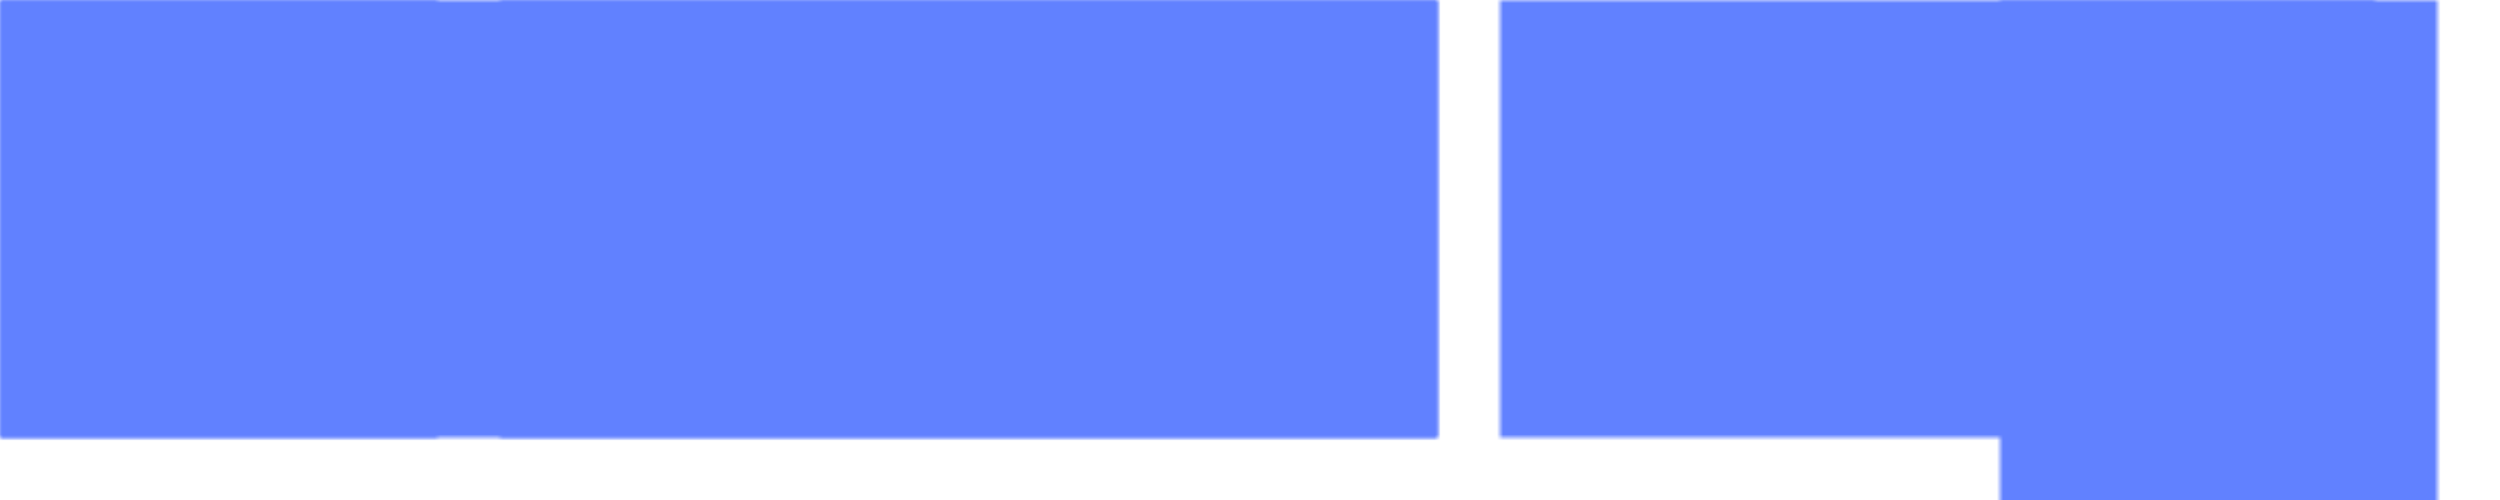 <?xml version="1.0" encoding="UTF-8"?>
<svg xmlns="http://www.w3.org/2000/svg" xmlns:xlink="http://www.w3.org/1999/xlink" width="400" height="80" viewBox="0 0 400 80">
<defs>
<filter id="filter-remove-color" x="0%" y="0%" width="100%" height="100%">
<feColorMatrix color-interpolation-filters="sRGB" values="0 0 0 0 1 0 0 0 0 1 0 0 0 0 1 0 0 0 1 0" />
</filter>
<filter id="filter-remove-color-and-invert-alpha" x="0%" y="0%" width="100%" height="100%">
<feColorMatrix color-interpolation-filters="sRGB" values="0 0 0 0 1 0 0 0 0 1 0 0 0 0 1 0 0 0 -1 1"/>
</filter>
<filter id="filter-0" x="0%" y="0%" width="100%" height="100%">
<feImage xlink:href="#compositing-group-1" result="source" x="0" y="0" width="576" height="115.2"/>
<feImage xlink:href="#compositing-group-2" result="destination" x="0" y="0" width="576" height="115.2"/>
<feComposite in="source" in2="destination" operator="arithmetic" k1="0" k2="1" k3="1" k4="0" color-interpolation-filters="sRGB"/>
</filter>
<filter id="filter-1" x="0%" y="0%" width="100%" height="100%">
<feImage xlink:href="#compositing-group-4" result="source" x="0" y="0" width="576" height="115.2"/>
<feImage xlink:href="#compositing-group-5" result="destination" x="0" y="0" width="576" height="115.2"/>
<feComposite in="source" in2="destination" operator="arithmetic" k1="0" k2="1" k3="1" k4="0" color-interpolation-filters="sRGB"/>
</filter>
<filter id="filter-2" x="0%" y="0%" width="100%" height="100%">
<feImage xlink:href="#compositing-group-7" result="source" x="0" y="0" width="576" height="115.2"/>
<feImage xlink:href="#compositing-group-8" result="destination" x="0" y="0" width="576" height="115.2"/>
<feComposite in="source" in2="destination" operator="arithmetic" k1="0" k2="1" k3="1" k4="0" color-interpolation-filters="sRGB"/>
</filter>
<filter id="filter-3" x="0%" y="0%" width="100%" height="100%">
<feImage xlink:href="#compositing-group-10" result="source" x="0" y="0" width="576" height="115.2"/>
<feImage xlink:href="#compositing-group-11" result="destination" x="0" y="0" width="576" height="115.2"/>
<feComposite in="source" in2="destination" operator="arithmetic" k1="0" k2="1" k3="1" k4="0" color-interpolation-filters="sRGB"/>
</filter>
<filter id="filter-4" x="0%" y="0%" width="100%" height="100%">
<feImage xlink:href="#compositing-group-13" result="source" x="0" y="0" width="576" height="115.2"/>
<feImage xlink:href="#compositing-group-14" result="destination" x="0" y="0" width="576" height="115.2"/>
<feComposite in="source" in2="destination" operator="arithmetic" k1="0" k2="1" k3="1" k4="0" color-interpolation-filters="sRGB"/>
</filter>
<filter id="filter-5" x="0%" y="0%" width="100%" height="100%">
<feImage xlink:href="#compositing-group-16" result="source" x="0" y="0" width="576" height="115.2"/>
<feImage xlink:href="#compositing-group-17" result="destination" x="0" y="0" width="576" height="115.2"/>
<feComposite in="source" in2="destination" operator="arithmetic" k1="0" k2="1" k3="1" k4="0" color-interpolation-filters="sRGB"/>
</filter>
<filter id="filter-6" x="0%" y="0%" width="100%" height="100%">
<feImage xlink:href="#compositing-group-19" result="source" x="0" y="0" width="115.2" height="576"/>
<feImage xlink:href="#compositing-group-20" result="destination" x="0" y="0" width="115.2" height="576"/>
<feComposite in="source" in2="destination" operator="arithmetic" k1="0" k2="1" k3="1" k4="0" color-interpolation-filters="sRGB"/>
</filter>
<filter id="filter-7" x="0%" y="0%" width="100%" height="100%">
<feImage xlink:href="#compositing-group-22" result="source" x="0" y="0" width="115.2" height="576"/>
<feImage xlink:href="#compositing-group-23" result="destination" x="0" y="0" width="115.2" height="576"/>
<feComposite in="source" in2="destination" operator="arithmetic" k1="0" k2="1" k3="1" k4="0" color-interpolation-filters="sRGB"/>
</filter>
<filter id="filter-8" x="0%" y="0%" width="100%" height="100%">
<feImage xlink:href="#compositing-group-25" result="source" x="0" y="0" width="115.2" height="576"/>
<feImage xlink:href="#compositing-group-26" result="destination" x="0" y="0" width="115.2" height="576"/>
<feComposite in="source" in2="destination" operator="arithmetic" k1="0" k2="1" k3="1" k4="0" color-interpolation-filters="sRGB"/>
</filter>
<filter id="filter-9" x="0%" y="0%" width="100%" height="100%">
<feImage xlink:href="#compositing-group-28" result="source" x="0" y="0" width="115.2" height="576"/>
<feImage xlink:href="#compositing-group-29" result="destination" x="0" y="0" width="115.2" height="576"/>
<feComposite in="source" in2="destination" operator="arithmetic" k1="0" k2="1" k3="1" k4="0" color-interpolation-filters="sRGB"/>
</filter>
<g>
<g id="glyph-0-0">
<path d="M 1 0 L 1 -7.625 L 5.391 -7.625 L 5.391 0 Z M 1.547 -0.547 L 4.844 -0.547 L 4.844 -7.078 L 1.547 -7.078 Z M 1.547 -0.547 "/>
</g>
<g id="glyph-0-1">
<path d="M 7.078 0 L 5.953 0 L 1.875 -6.328 L 1.828 -6.328 C 1.848 -6.078 1.867 -5.766 1.891 -5.391 C 1.91 -5.023 1.922 -4.648 1.922 -4.266 L 1.922 0 L 1.031 0 L 1.031 -7.625 L 2.141 -7.625 L 6.219 -1.312 L 6.25 -1.312 C 6.25 -1.426 6.242 -1.598 6.234 -1.828 C 6.223 -2.055 6.207 -2.305 6.188 -2.578 C 6.176 -2.848 6.172 -3.094 6.172 -3.312 L 6.172 -7.625 L 7.078 -7.625 Z M 7.078 0 "/>
</g>
<g id="glyph-0-2">
<path d="M 5.875 -2.875 C 5.875 -1.926 5.633 -1.191 5.156 -0.672 C 4.676 -0.148 4.031 0.109 3.219 0.109 C 2.707 0.109 2.254 -0.004 1.859 -0.234 C 1.461 -0.473 1.148 -0.812 0.922 -1.25 C 0.703 -1.695 0.594 -2.238 0.594 -2.875 C 0.594 -3.82 0.828 -4.551 1.297 -5.062 C 1.773 -5.57 2.426 -5.828 3.25 -5.828 C 3.758 -5.828 4.211 -5.711 4.609 -5.484 C 5.004 -5.254 5.312 -4.922 5.531 -4.484 C 5.758 -4.047 5.875 -3.508 5.875 -2.875 Z M 1.562 -2.875 C 1.562 -2.195 1.691 -1.66 1.953 -1.266 C 2.223 -0.867 2.648 -0.672 3.234 -0.672 C 3.805 -0.672 4.227 -0.867 4.5 -1.266 C 4.77 -1.66 4.906 -2.195 4.906 -2.875 C 4.906 -3.551 4.77 -4.078 4.5 -4.453 C 4.227 -4.836 3.801 -5.031 3.219 -5.031 C 2.633 -5.031 2.211 -4.836 1.953 -4.453 C 1.691 -4.078 1.562 -3.551 1.562 -2.875 Z M 1.562 -2.875 "/>
</g>
<g id="glyph-0-3">
<path d="M 3.578 -5.828 C 3.68 -5.828 3.797 -5.82 3.922 -5.812 C 4.047 -5.801 4.156 -5.785 4.25 -5.766 L 4.125 -4.891 C 4.031 -4.922 3.926 -4.941 3.812 -4.953 C 3.707 -4.961 3.609 -4.969 3.516 -4.969 C 3.223 -4.969 2.945 -4.891 2.688 -4.734 C 2.438 -4.578 2.234 -4.352 2.078 -4.062 C 1.922 -3.77 1.844 -3.43 1.844 -3.047 L 1.844 0 L 0.906 0 L 0.906 -5.719 L 1.672 -5.719 L 1.781 -4.672 L 1.828 -4.672 C 2.016 -4.984 2.254 -5.254 2.547 -5.484 C 2.836 -5.711 3.18 -5.828 3.578 -5.828 Z M 3.578 -5.828 "/>
</g>
<g id="glyph-0-4">
<path d="M 7.188 -5.828 C 7.832 -5.828 8.312 -5.66 8.625 -5.328 C 8.945 -4.992 9.109 -4.457 9.109 -3.719 L 9.109 0 L 8.188 0 L 8.188 -3.688 C 8.188 -4.582 7.797 -5.031 7.016 -5.031 C 6.461 -5.031 6.066 -4.867 5.828 -4.547 C 5.586 -4.234 5.469 -3.77 5.469 -3.156 L 5.469 0 L 4.547 0 L 4.547 -3.688 C 4.547 -4.582 4.156 -5.031 3.375 -5.031 C 2.801 -5.031 2.398 -4.852 2.172 -4.5 C 1.953 -4.145 1.844 -3.633 1.844 -2.969 L 1.844 0 L 0.906 0 L 0.906 -5.719 L 1.672 -5.719 L 1.797 -4.938 L 1.859 -4.938 C 2.035 -5.238 2.273 -5.461 2.578 -5.609 C 2.879 -5.754 3.203 -5.828 3.547 -5.828 C 4.441 -5.828 5.023 -5.504 5.297 -4.859 L 5.344 -4.859 C 5.539 -5.191 5.801 -5.438 6.125 -5.594 C 6.457 -5.75 6.812 -5.828 7.188 -5.828 Z M 7.188 -5.828 "/>
</g>
<g id="glyph-0-5">
<path d="M 3.078 -5.812 C 3.773 -5.812 4.289 -5.656 4.625 -5.344 C 4.957 -5.039 5.125 -4.555 5.125 -3.891 L 5.125 0 L 4.438 0 L 4.266 -0.812 L 4.219 -0.812 C 3.969 -0.5 3.703 -0.266 3.422 -0.109 C 3.148 0.035 2.773 0.109 2.297 0.109 C 1.773 0.109 1.344 -0.023 1 -0.297 C 0.656 -0.578 0.484 -1.008 0.484 -1.594 C 0.484 -2.156 0.707 -2.594 1.156 -2.906 C 1.602 -3.219 2.297 -3.391 3.234 -3.422 L 4.203 -3.453 L 4.203 -3.781 C 4.203 -4.258 4.098 -4.594 3.891 -4.781 C 3.68 -4.969 3.391 -5.062 3.016 -5.062 C 2.723 -5.062 2.441 -5.016 2.172 -4.922 C 1.898 -4.836 1.645 -4.738 1.406 -4.625 L 1.125 -5.328 C 1.375 -5.461 1.664 -5.578 2 -5.672 C 2.344 -5.766 2.703 -5.812 3.078 -5.812 Z M 3.344 -2.766 C 2.633 -2.734 2.145 -2.617 1.875 -2.422 C 1.602 -2.223 1.469 -1.941 1.469 -1.578 C 1.469 -1.254 1.562 -1.02 1.75 -0.875 C 1.945 -0.727 2.203 -0.656 2.516 -0.656 C 2.992 -0.656 3.391 -0.785 3.703 -1.047 C 4.023 -1.316 4.188 -1.727 4.188 -2.281 L 4.188 -2.797 Z M 3.344 -2.766 "/>
</g>
<g id="glyph-0-6">
<path d="M 1.844 0 L 0.906 0 L 0.906 -8.109 L 1.844 -8.109 Z M 1.844 0 "/>
</g>
<g id="glyph-0-7">
<path d="M 2.812 -0.656 C 2.957 -0.656 3.102 -0.664 3.25 -0.688 C 3.406 -0.719 3.531 -0.75 3.625 -0.781 L 3.625 -0.062 C 3.52 -0.008 3.375 0.031 3.188 0.062 C 3 0.094 2.82 0.109 2.656 0.109 C 2.352 0.109 2.078 0.055 1.828 -0.047 C 1.578 -0.148 1.375 -0.328 1.219 -0.578 C 1.062 -0.836 0.984 -1.203 0.984 -1.672 L 0.984 -5 L 0.172 -5 L 0.172 -5.438 L 1 -5.812 L 1.359 -7.031 L 1.922 -7.031 L 1.922 -5.719 L 3.578 -5.719 L 3.578 -5 L 1.922 -5 L 1.922 -1.688 C 1.922 -1.332 2.004 -1.07 2.172 -0.906 C 2.336 -0.738 2.551 -0.656 2.812 -0.656 Z M 2.812 -0.656 "/>
</g>
<g id="glyph-0-8">
<path d="M 1.844 -5.734 C 1.844 -5.441 1.828 -5.176 1.797 -4.938 L 1.859 -4.938 C 2.047 -5.227 2.297 -5.445 2.609 -5.594 C 2.922 -5.738 3.266 -5.812 3.641 -5.812 C 4.336 -5.812 4.859 -5.645 5.203 -5.312 C 5.555 -4.988 5.734 -4.457 5.734 -3.719 L 5.734 0 L 4.797 0 L 4.797 -3.656 C 4.797 -4.57 4.367 -5.031 3.516 -5.031 C 2.879 -5.031 2.441 -4.848 2.203 -4.484 C 1.961 -4.129 1.844 -3.617 1.844 -2.953 L 1.844 0 L 0.906 0 L 0.906 -8.109 L 1.844 -8.109 Z M 1.844 -5.734 "/>
</g>
<g id="glyph-1-0">
<path d="M -1 0 L -1 7.625 L -5.391 7.625 L -5.391 0 Z M -1.547 0.547 L -4.844 0.547 L -4.844 7.078 L -1.547 7.078 Z M -1.547 0.547 "/>
</g>
<g id="glyph-1-1">
<path d="M -5.359 2.031 C -5.359 1.363 -5.113 0.836 -4.625 0.453 C -4.133 0.078 -3.473 -0.109 -2.641 -0.109 C -2.211 -0.109 -1.816 -0.078 -1.453 -0.016 C -1.086 0.047 -0.785 0.133 -0.547 0.25 L -0.547 1.172 C -0.797 1.055 -1.113 0.953 -1.5 0.859 C -1.883 0.766 -2.273 0.719 -2.672 0.719 C -3.242 0.719 -3.672 0.828 -3.953 1.047 C -4.242 1.273 -4.391 1.578 -4.391 1.953 C -4.391 2.203 -4.336 2.41 -4.234 2.578 C -4.129 2.754 -3.945 2.914 -3.688 3.062 C -3.426 3.207 -3.066 3.359 -2.609 3.516 C -1.953 3.754 -1.457 4.039 -1.125 4.375 C -0.801 4.719 -0.641 5.188 -0.641 5.781 C -0.641 6.188 -0.742 6.531 -0.953 6.812 C -1.16 7.102 -1.445 7.328 -1.812 7.484 C -2.176 7.641 -2.598 7.719 -3.078 7.719 C -3.492 7.719 -3.875 7.676 -4.219 7.594 C -4.57 7.52 -4.891 7.422 -5.172 7.297 L -4.875 6.484 C -4.613 6.598 -4.328 6.691 -4.016 6.766 C -3.703 6.848 -3.379 6.891 -3.047 6.891 C -2.578 6.891 -2.219 6.785 -1.969 6.578 C -1.727 6.379 -1.609 6.113 -1.609 5.781 C -1.609 5.52 -1.66 5.301 -1.766 5.125 C -1.879 4.957 -2.055 4.805 -2.297 4.672 C -2.535 4.535 -2.863 4.391 -3.281 4.234 C -3.727 4.066 -4.102 3.891 -4.406 3.703 C -4.719 3.516 -4.953 3.289 -5.109 3.031 C -5.273 2.77 -5.359 2.438 -5.359 2.031 Z M -5.359 2.031 "/>
</g>
<g id="glyph-1-2">
<path d="M -5.875 2.875 C -5.875 1.926 -5.633 1.191 -5.156 0.672 C -4.676 0.148 -4.031 -0.109 -3.219 -0.109 C -2.707 -0.109 -2.254 0.004 -1.859 0.234 C -1.461 0.473 -1.148 0.812 -0.922 1.25 C -0.703 1.695 -0.594 2.238 -0.594 2.875 C -0.594 3.82 -0.828 4.551 -1.297 5.062 C -1.773 5.57 -2.426 5.828 -3.25 5.828 C -3.758 5.828 -4.211 5.711 -4.609 5.484 C -5.004 5.254 -5.312 4.922 -5.531 4.484 C -5.758 4.047 -5.875 3.508 -5.875 2.875 Z M -1.562 2.875 C -1.562 2.195 -1.691 1.66 -1.953 1.266 C -2.223 0.867 -2.648 0.672 -3.234 0.672 C -3.805 0.672 -4.227 0.867 -4.5 1.266 C -4.77 1.66 -4.906 2.195 -4.906 2.875 C -4.906 3.551 -4.77 4.078 -4.5 4.453 C -4.227 4.836 -3.801 5.031 -3.219 5.031 C -2.633 5.031 -2.211 4.836 -1.953 4.453 C -1.691 4.078 -1.562 3.551 -1.562 2.875 Z M -1.562 2.875 "/>
</g>
<g id="glyph-1-3">
<path d="M -5.688 5.719 L -5.688 0 L -4.922 0 L -4.781 0.75 L -4.734 0.75 C -4.547 0.457 -4.289 0.238 -3.969 0.094 C -3.645 -0.039 -3.297 -0.109 -2.922 -0.109 C -2.234 -0.109 -1.711 0.055 -1.359 0.391 C -1.016 0.723 -0.844 1.25 -0.844 1.969 L -0.844 5.719 L -1.797 5.719 L -1.797 2.031 C -1.797 1.125 -2.219 0.672 -3.062 0.672 C -3.695 0.672 -4.133 0.848 -4.375 1.203 C -4.625 1.555 -4.75 2.07 -4.75 2.75 L -4.75 5.719 Z M -5.688 5.719 "/>
</g>
<g id="glyph-1-4">
<path d="M -2.812 0.656 C -2.957 0.656 -3.102 0.664 -3.25 0.688 C -3.406 0.719 -3.531 0.75 -3.625 0.781 L -3.625 0.062 C -3.52 0.008 -3.375 -0.031 -3.188 -0.062 C -3 -0.094 -2.82 -0.109 -2.656 -0.109 C -2.352 -0.109 -2.078 -0.055 -1.828 0.047 C -1.578 0.148 -1.375 0.328 -1.219 0.578 C -1.062 0.836 -0.984 1.203 -0.984 1.672 L -0.984 5 L -0.172 5 L -0.172 5.438 L -1 5.812 L -1.359 7.031 L -1.922 7.031 L -1.922 5.719 L -3.578 5.719 L -3.578 5 L -1.922 5 L -1.922 1.688 C -1.922 1.332 -2.004 1.07 -2.172 0.906 C -2.336 0.738 -2.551 0.656 -2.812 0.656 Z M -2.812 0.656 "/>
</g>
<g id="glyph-1-5">
<path d="M -1.844 5.734 C -1.844 5.441 -1.828 5.176 -1.797 4.938 L -1.859 4.938 C -2.047 5.227 -2.297 5.445 -2.609 5.594 C -2.922 5.738 -3.266 5.812 -3.641 5.812 C -4.336 5.812 -4.859 5.645 -5.203 5.312 C -5.555 4.988 -5.734 4.457 -5.734 3.719 L -5.734 0 L -4.797 0 L -4.797 3.656 C -4.797 4.57 -4.367 5.031 -3.516 5.031 C -2.879 5.031 -2.441 4.848 -2.203 4.484 C -1.961 4.129 -1.844 3.617 -1.844 2.953 L -1.844 0 L -0.906 0 L -0.906 8.109 L -1.844 8.109 Z M -1.844 5.734 "/>
</g>
<g id="glyph-2-0">
<path d="M 0 -1 L -7.625 -1 L -7.625 -5.391 L 0 -5.391 Z M -0.547 -1.547 L -0.547 -4.844 L -7.078 -4.844 L -7.078 -1.547 Z M -0.547 -1.547 "/>
</g>
<g id="glyph-2-1">
<path d="M 0 -5.297 L 0 -1.031 L -7.625 -1.031 L -7.625 -5.297 L -6.781 -5.297 L -6.781 -2 L -4.391 -2 L -4.391 -5.094 L -3.562 -5.094 L -3.562 -2 L -0.844 -2 L -0.844 -5.297 Z M 0 -5.297 "/>
</g>
<g id="glyph-2-2">
<path d="M -5.812 -3.078 C -5.812 -3.773 -5.656 -4.289 -5.344 -4.625 C -5.039 -4.957 -4.555 -5.125 -3.891 -5.125 L 0 -5.125 L 0 -4.438 L -0.812 -4.266 L -0.812 -4.219 C -0.5 -3.969 -0.266 -3.703 -0.109 -3.422 C 0.035 -3.148 0.109 -2.773 0.109 -2.297 C 0.109 -1.773 -0.023 -1.344 -0.297 -1 C -0.578 -0.656 -1.008 -0.484 -1.594 -0.484 C -2.156 -0.484 -2.594 -0.707 -2.906 -1.156 C -3.219 -1.602 -3.391 -2.297 -3.422 -3.234 L -3.453 -4.203 L -3.781 -4.203 C -4.258 -4.203 -4.594 -4.098 -4.781 -3.891 C -4.969 -3.68 -5.062 -3.391 -5.062 -3.016 C -5.062 -2.723 -5.016 -2.441 -4.922 -2.172 C -4.836 -1.898 -4.738 -1.645 -4.625 -1.406 L -5.328 -1.125 C -5.461 -1.375 -5.578 -1.664 -5.672 -2 C -5.766 -2.344 -5.812 -2.703 -5.812 -3.078 Z M -2.766 -3.344 C -2.734 -2.633 -2.617 -2.145 -2.422 -1.875 C -2.223 -1.602 -1.941 -1.469 -1.578 -1.469 C -1.254 -1.469 -1.02 -1.562 -0.875 -1.75 C -0.727 -1.945 -0.656 -2.203 -0.656 -2.516 C -0.656 -2.992 -0.785 -3.391 -1.047 -3.703 C -1.316 -4.023 -1.727 -4.188 -2.281 -4.188 L -2.797 -4.188 Z M -2.766 -3.344 "/>
</g>
<g id="glyph-2-3">
<path d="M -1.578 -4.625 C -1.023 -4.625 -0.602 -4.414 -0.312 -4 C -0.031 -3.594 0.109 -3.039 0.109 -2.344 C 0.109 -1.945 0.078 -1.602 0.016 -1.312 C -0.047 -1.031 -0.133 -0.781 -0.25 -0.562 L -1.109 -0.562 C -0.992 -0.781 -0.891 -1.051 -0.797 -1.375 C -0.703 -1.707 -0.656 -2.039 -0.656 -2.375 C -0.656 -2.844 -0.727 -3.18 -0.875 -3.391 C -1.031 -3.609 -1.238 -3.719 -1.5 -3.719 C -1.633 -3.719 -1.758 -3.676 -1.875 -3.594 C -1.988 -3.52 -2.102 -3.379 -2.219 -3.172 C -2.332 -2.973 -2.461 -2.688 -2.609 -2.312 C -2.742 -1.945 -2.883 -1.629 -3.031 -1.359 C -3.176 -1.098 -3.348 -0.895 -3.547 -0.75 C -3.742 -0.613 -4 -0.547 -4.312 -0.547 C -4.789 -0.547 -5.16 -0.742 -5.422 -1.141 C -5.691 -1.535 -5.828 -2.051 -5.828 -2.688 C -5.828 -3.039 -5.789 -3.367 -5.719 -3.672 C -5.656 -3.973 -5.562 -4.254 -5.438 -4.516 L -4.703 -4.188 C -4.797 -3.945 -4.879 -3.695 -4.953 -3.438 C -5.023 -3.176 -5.062 -2.906 -5.062 -2.625 C -5.062 -2.238 -5 -1.941 -4.875 -1.734 C -4.75 -1.535 -4.578 -1.438 -4.359 -1.438 C -4.203 -1.438 -4.066 -1.484 -3.953 -1.578 C -3.848 -1.672 -3.742 -1.828 -3.641 -2.047 C -3.535 -2.266 -3.414 -2.551 -3.281 -2.906 C -3.145 -3.27 -3.004 -3.578 -2.859 -3.828 C -2.711 -4.086 -2.535 -4.285 -2.328 -4.422 C -2.129 -4.555 -1.879 -4.625 -1.578 -4.625 Z M -1.578 -4.625 "/>
</g>
<g id="glyph-2-4">
<path d="M -0.656 -2.812 C -0.656 -2.957 -0.664 -3.102 -0.688 -3.25 C -0.719 -3.406 -0.75 -3.531 -0.781 -3.625 L -0.062 -3.625 C -0.008 -3.52 0.031 -3.375 0.062 -3.188 C 0.094 -3 0.109 -2.82 0.109 -2.656 C 0.109 -2.352 0.055 -2.078 -0.047 -1.828 C -0.148 -1.578 -0.328 -1.375 -0.578 -1.219 C -0.836 -1.062 -1.203 -0.984 -1.672 -0.984 L -5 -0.984 L -5 -0.172 L -5.438 -0.172 L -5.812 -1 L -7.031 -1.359 L -7.031 -1.922 L -5.719 -1.922 L -5.719 -3.578 L -5 -3.578 L -5 -1.922 L -1.688 -1.922 C -1.332 -1.922 -1.07 -2.004 -0.906 -2.172 C -0.738 -2.336 -0.656 -2.551 -0.656 -2.812 Z M -0.656 -2.812 "/>
</g>
<g id="glyph-3-0">
<path d="M 0 1 L 7.625 1 L 7.625 5.391 L 0 5.391 Z M 0.547 1.547 L 0.547 4.844 L 7.078 4.844 L 7.078 1.547 Z M 0.547 1.547 "/>
</g>
<g id="glyph-3-1">
<path d="M 7.625 9.781 L 0 7.766 L 0 6.781 L 5 5.297 C 5.195 5.242 5.398 5.188 5.609 5.125 C 5.816 5.07 6 5.023 6.156 4.984 C 6.32 4.953 6.438 4.93 6.5 4.922 C 6.406 4.91 6.207 4.867 5.906 4.797 C 5.602 4.734 5.289 4.656 4.969 4.562 L 0 3.109 L 0 2.141 L 7.625 0.125 L 7.625 1.125 L 2.969 2.312 C 2.633 2.395 2.316 2.469 2.016 2.531 C 1.711 2.594 1.426 2.641 1.156 2.672 C 1.426 2.711 1.723 2.77 2.047 2.844 C 2.379 2.914 2.703 2.992 3.016 3.078 L 7.625 4.422 L 7.625 5.422 L 2.984 6.812 C 2.66 6.914 2.336 7.004 2.016 7.078 C 1.691 7.148 1.406 7.203 1.156 7.234 C 1.414 7.266 1.695 7.312 2 7.375 C 2.312 7.445 2.641 7.523 2.984 7.609 L 7.625 8.781 Z M 7.625 9.781 "/>
</g>
<g id="glyph-3-2">
<path d="M 5.828 3.109 C 5.828 3.609 5.719 4.031 5.5 4.375 C 5.289 4.727 4.988 5 4.594 5.188 C 4.207 5.375 3.758 5.469 3.25 5.469 L 2.672 5.469 L 2.672 1.562 C 2.023 1.57 1.531 1.734 1.188 2.047 C 0.852 2.367 0.688 2.816 0.688 3.391 C 0.688 3.742 0.719 4.062 0.781 4.344 C 0.852 4.625 0.957 4.914 1.094 5.219 L 0.266 5.219 C 0.141 4.926 0.047 4.633 -0.016 4.344 C -0.078 4.062 -0.109 3.727 -0.109 3.344 C -0.109 2.801 0 2.32 0.219 1.906 C 0.445 1.488 0.781 1.164 1.219 0.938 C 1.656 0.707 2.188 0.594 2.812 0.594 C 3.438 0.594 3.973 0.695 4.422 0.906 C 4.867 1.113 5.211 1.406 5.453 1.781 C 5.703 2.164 5.828 2.609 5.828 3.109 Z M 5.062 3.109 C 5.062 2.66 4.914 2.305 4.625 2.047 C 4.332 1.785 3.93 1.629 3.422 1.578 L 3.422 4.5 C 3.91 4.488 4.305 4.375 4.609 4.156 C 4.91 3.938 5.062 3.586 5.062 3.109 Z M 5.062 3.109 "/>
</g>
<g id="glyph-3-3">
<path d="M 1.578 4.625 C 1.023 4.625 0.602 4.414 0.312 4 C 0.031 3.594 -0.109 3.039 -0.109 2.344 C -0.109 1.945 -0.078 1.602 -0.016 1.312 C 0.047 1.031 0.133 0.781 0.25 0.562 L 1.109 0.562 C 0.992 0.781 0.891 1.051 0.797 1.375 C 0.703 1.707 0.656 2.039 0.656 2.375 C 0.656 2.844 0.727 3.18 0.875 3.391 C 1.031 3.609 1.238 3.719 1.5 3.719 C 1.633 3.719 1.758 3.676 1.875 3.594 C 1.988 3.52 2.102 3.379 2.219 3.172 C 2.332 2.973 2.461 2.688 2.609 2.312 C 2.742 1.945 2.883 1.629 3.031 1.359 C 3.176 1.098 3.348 0.895 3.547 0.75 C 3.742 0.613 4 0.547 4.312 0.547 C 4.789 0.547 5.16 0.742 5.422 1.141 C 5.691 1.535 5.828 2.051 5.828 2.688 C 5.828 3.039 5.789 3.367 5.719 3.672 C 5.656 3.973 5.562 4.254 5.438 4.516 L 4.703 4.188 C 4.797 3.945 4.879 3.695 4.953 3.438 C 5.023 3.176 5.062 2.906 5.062 2.625 C 5.062 2.238 5 1.941 4.875 1.734 C 4.75 1.535 4.578 1.438 4.359 1.438 C 4.203 1.438 4.066 1.484 3.953 1.578 C 3.848 1.672 3.742 1.828 3.641 2.047 C 3.535 2.266 3.414 2.551 3.281 2.906 C 3.145 3.27 3.004 3.578 2.859 3.828 C 2.711 4.086 2.535 4.285 2.328 4.422 C 2.129 4.555 1.879 4.625 1.578 4.625 Z M 1.578 4.625 "/>
</g>
<g id="glyph-3-4">
<path d="M 0.656 2.812 C 0.656 2.957 0.664 3.102 0.688 3.25 C 0.719 3.406 0.75 3.531 0.781 3.625 L 0.062 3.625 C 0.008 3.52 -0.031 3.375 -0.062 3.188 C -0.094 3 -0.109 2.82 -0.109 2.656 C -0.109 2.352 -0.055 2.078 0.047 1.828 C 0.148 1.578 0.328 1.375 0.578 1.219 C 0.836 1.062 1.203 0.984 1.672 0.984 L 5 0.984 L 5 0.172 L 5.438 0.172 L 5.812 1 L 7.031 1.359 L 7.031 1.922 L 5.719 1.922 L 5.719 3.578 L 5 3.578 L 5 1.922 L 1.688 1.922 C 1.332 1.922 1.07 2.004 0.906 2.172 C 0.738 2.336 0.656 2.551 0.656 2.812 Z M 0.656 2.812 "/>
</g>
</g>
<clipPath id="clip-0">
<path clip-rule="nonzero" d="M 18 30 L 53 30 L 53 40 L 18 40 Z M 18 30 "/>
</clipPath>
<clipPath id="clip-1">
<path clip-rule="nonzero" d="M 35 1.5 L 68.5 35 L 51.75 35 L 51.75 68.5 L 18.25 68.5 L 18.25 35 L 1.5 35 Z M 35 1.5 "/>
</clipPath>
<g id="compositing-group-0" transform="translate(88, 17.6)">
<rect x="-88" y="-17.6" width="576" height="115.2" fill="rgb(0%, 0%, 0%)" fill-opacity="0"/>
<clipPath id="clip-2">
<path clip-rule="nonzero" d="M 0 0 L 70 0 L 70 70 L 0 70 Z M 0 0 "/>
</clipPath>
<g clip-path="url(#clip-2)">
<path fill="none" stroke-width="3" stroke-linecap="butt" stroke-linejoin="miter" stroke="rgb(100%, 100%, 100%)" stroke-opacity="1" stroke-miterlimit="10" d="M 33.5 0 L 67 33.5 L 50.25 33.5 L 50.25 67 L 16.75 67 L 16.75 33.5 L 0 33.5 Z M 33.5 0 " transform="matrix(1, 0, 0, 1, 1.5, 1.5)"/>
</g>
</g>
<mask id="mask-1">
<use xlink:href="#compositing-group-0"/>
</mask>
<mask id="mask-2">
<use xlink:href="#compositing-group-0" filter="url(#filter-remove-color-and-invert-alpha)"/>
</mask>
<g id="compositing-group-1" mask="url(#mask-1)">
<g transform="translate(88, 17.6)">
<rect x="-88" y="-17.6" width="576" height="115.2" fill="rgb(100%, 0%, 0%)" fill-opacity="1"/>
</g>
</g>
<g id="compositing-group-2" mask="url(#mask-2)">
<g transform="translate(88, 17.6)">
</g>
</g>
<g id="compositing-group-3" transform="translate(88, 17.6)">
<rect x="-88" y="-17.6" width="576" height="115.2" fill="rgb(0%, 0%, 0%)" fill-opacity="0"/>
<path fill-rule="nonzero" fill="rgb(100%, 100%, 100%)" fill-opacity="1" d="M 35 1.5 L 68.5 35 L 51.75 35 L 51.75 68.5 L 18.25 68.5 L 18.25 35 L 1.5 35 Z M 35 1.5 "/>
</g>
<mask id="mask-3">
<use xlink:href="#compositing-group-3"/>
</mask>
<mask id="mask-4">
<use xlink:href="#compositing-group-3" filter="url(#filter-remove-color-and-invert-alpha)"/>
</mask>
<g id="compositing-group-4" mask="url(#mask-3)">
<g transform="translate(88, 17.6)">
</g>
</g>
<g id="compositing-group-5" mask="url(#mask-4)">
<g transform="translate(88, 17.6)">
<g filter="url(#filter-0)" transform="translate(-88, -17.6)">
<rect x="0" y="0" width="576" height="115.2" fill="rgb(0%, 0%, 0%)" fill-opacity="1"/>
</g>
</g>
</g>
<clipPath id="clip-3">
<rect x="0" y="0" width="70" height="70"/>
</clipPath>
<g id="source-6" clip-path="url(#clip-3)">
<g filter="url(#filter-1)" transform="translate(-88, -17.6)">
<rect x="0" y="0" width="576" height="115.2" fill="rgb(0%, 0%, 0%)" fill-opacity="1"/>
</g>
</g>
<mask id="mask-0">
<g filter="url(#filter-remove-color)">
<use xlink:href="#source-6"/>
</g>
</mask>
<clipPath id="clip-4">
<path clip-rule="nonzero" d="M 102 30 L 129 30 L 129 40 L 102 40 Z M 102 30 "/>
</clipPath>
<clipPath id="clip-5">
<path clip-rule="nonzero" d="M 115 1.5 L 148.5 35 L 131.75 35 L 131.75 68.5 L 98.25 68.5 L 98.25 35 L 81.5 35 Z M 115 1.5 "/>
</clipPath>
<g id="compositing-group-6" transform="translate(168, 17.6)">
<rect x="-168" y="-17.6" width="576" height="115.2" fill="rgb(0%, 0%, 0%)" fill-opacity="0"/>
<clipPath id="clip-6">
<path clip-rule="nonzero" d="M 39 0 L 150 0 L 150 70 L 39 70 Z M 39 0 "/>
</clipPath>
<g clip-path="url(#clip-6)">
<path fill="none" stroke-width="3" stroke-linecap="butt" stroke-linejoin="miter" stroke="rgb(100%, 100%, 100%)" stroke-opacity="1" stroke-miterlimit="10" d="M 33.5 0 L 67 33.5 L 50.25 33.5 L 50.25 67 L 16.75 67 L 16.75 33.5 L 0 33.5 Z M 33.5 0 " transform="matrix(1, 0, 0, 1, 81.5, 1.5)"/>
</g>
</g>
<mask id="mask-6">
<use xlink:href="#compositing-group-6"/>
</mask>
<mask id="mask-7">
<use xlink:href="#compositing-group-6" filter="url(#filter-remove-color-and-invert-alpha)"/>
</mask>
<g id="compositing-group-7" mask="url(#mask-6)">
<g transform="translate(168, 17.6)">
<rect x="-168" y="-17.6" width="576" height="115.2" fill="rgb(100%, 0%, 0%)" fill-opacity="1"/>
</g>
</g>
<g id="compositing-group-8" mask="url(#mask-7)">
<g transform="translate(168, 17.6)">
</g>
</g>
<g id="compositing-group-9" transform="translate(168, 17.6)">
<rect x="-168" y="-17.6" width="576" height="115.2" fill="rgb(0%, 0%, 0%)" fill-opacity="0"/>
<path fill-rule="nonzero" fill="rgb(100%, 100%, 100%)" fill-opacity="1" d="M 115 1.5 L 148.5 35 L 131.75 35 L 131.75 68.5 L 98.25 68.5 L 98.25 35 L 81.5 35 Z M 115 1.5 "/>
</g>
<mask id="mask-8">
<use xlink:href="#compositing-group-9"/>
</mask>
<mask id="mask-9">
<use xlink:href="#compositing-group-9" filter="url(#filter-remove-color-and-invert-alpha)"/>
</mask>
<g id="compositing-group-10" mask="url(#mask-8)">
<g transform="translate(168, 17.6)">
</g>
</g>
<g id="compositing-group-11" mask="url(#mask-9)">
<g transform="translate(168, 17.6)">
<g filter="url(#filter-2)" transform="translate(-168, -17.6)">
<rect x="0" y="0" width="576" height="115.2" fill="rgb(0%, 0%, 0%)" fill-opacity="1"/>
</g>
</g>
</g>
<clipPath id="clip-7">
<rect x="0" y="0" width="150" height="70"/>
</clipPath>
<g id="source-8" clip-path="url(#clip-7)">
<g filter="url(#filter-3)" transform="translate(-168, -17.6)">
<rect x="0" y="0" width="576" height="115.2" fill="rgb(0%, 0%, 0%)" fill-opacity="1"/>
</g>
</g>
<mask id="mask-5">
<g filter="url(#filter-remove-color)">
<use xlink:href="#source-8" transform="matrix(1, 0, 0, 1, 80, 0)"/>
</g>
</mask>
<clipPath id="clip-8">
<path clip-rule="nonzero" d="M 181 30 L 210 30 L 210 40 L 181 40 Z M 181 30 "/>
</clipPath>
<clipPath id="clip-9">
<path clip-rule="nonzero" d="M 195 68.5 L 161.5 35 L 178.25 35 L 178.25 1.5 L 211.75 1.5 L 211.75 35 L 228.5 35 Z M 195 68.5 "/>
</clipPath>
<g id="compositing-group-12" transform="translate(258, 27.6)">
<rect x="-258" y="-27.6" width="576" height="115.2" fill="rgb(0%, 0%, 0%)" fill-opacity="0"/>
<clipPath id="clip-10">
<path clip-rule="nonzero" d="M 119 0 L 271 0 L 271 111 L 119 111 Z M 119 0 "/>
</clipPath>
<g clip-path="url(#clip-10)">
<path fill="none" stroke-width="3" stroke-linecap="butt" stroke-linejoin="miter" stroke="rgb(100%, 100%, 100%)" stroke-opacity="1" stroke-miterlimit="10" d="M 33.5 -0 L 67 33.5 L 50.25 33.5 L 50.25 67 L 16.75 67 L 16.75 33.5 L 0 33.5 Z M 33.5 -0 " transform="matrix(-1, 0, -0, -1, 228.5, 68.5)"/>
</g>
</g>
<mask id="mask-11">
<use xlink:href="#compositing-group-12"/>
</mask>
<mask id="mask-12">
<use xlink:href="#compositing-group-12" filter="url(#filter-remove-color-and-invert-alpha)"/>
</mask>
<g id="compositing-group-13" mask="url(#mask-11)">
<g transform="translate(258, 27.6)">
<rect x="-258" y="-27.6" width="576" height="115.2" fill="rgb(100%, 0%, 0%)" fill-opacity="1"/>
</g>
</g>
<g id="compositing-group-14" mask="url(#mask-12)">
<g transform="translate(258, 27.6)">
</g>
</g>
<g id="compositing-group-15" transform="translate(258, 27.6)">
<rect x="-258" y="-27.6" width="576" height="115.2" fill="rgb(0%, 0%, 0%)" fill-opacity="0"/>
<path fill-rule="nonzero" fill="rgb(100%, 100%, 100%)" fill-opacity="1" d="M 195 68.5 L 161.5 35 L 178.25 35 L 178.25 1.5 L 211.75 1.5 L 211.75 35 L 228.5 35 Z M 195 68.5 "/>
</g>
<mask id="mask-13">
<use xlink:href="#compositing-group-15"/>
</mask>
<mask id="mask-14">
<use xlink:href="#compositing-group-15" filter="url(#filter-remove-color-and-invert-alpha)"/>
</mask>
<g id="compositing-group-16" mask="url(#mask-13)">
<g transform="translate(258, 27.6)">
</g>
</g>
<g id="compositing-group-17" mask="url(#mask-14)">
<g transform="translate(258, 27.6)">
<g filter="url(#filter-4)" transform="translate(-258, -27.6)">
<rect x="0" y="0" width="576" height="115.2" fill="rgb(0%, 0%, 0%)" fill-opacity="1"/>
</g>
</g>
</g>
<clipPath id="clip-11">
<rect x="0" y="0" width="300" height="140"/>
</clipPath>
<g id="source-10" clip-path="url(#clip-11)">
<g filter="url(#filter-5)" transform="translate(-258, -27.6)">
<rect x="0" y="0" width="576" height="115.2" fill="rgb(0%, 0%, 0%)" fill-opacity="1"/>
</g>
</g>
<mask id="mask-10">
<g filter="url(#filter-remove-color)">
<use xlink:href="#source-10" transform="matrix(-1, 0, -0, -1, 230, 70)"/>
</g>
</mask>
<clipPath id="clip-12">
<path clip-rule="nonzero" d="M 271 24 L 280 24 L 280 44 L 271 44 Z M 271 24 "/>
</clipPath>
<clipPath id="clip-13">
<path clip-rule="nonzero" d="M 241.5 35 L 275 1.5 L 275 18.25 L 308.5 18.25 L 308.5 51.75 L 275 51.75 L 275 68.5 Z M 241.5 35 "/>
</clipPath>
<g id="compositing-group-18" transform="translate(27.6, 328)">
<rect x="-27.6" y="-328" width="115.2" height="576" fill="rgb(0%, 0%, 0%)" fill-opacity="0"/>
<clipPath id="clip-14">
<path clip-rule="nonzero" d="M 199 0 L 310 0 L 310 111 L 199 111 Z M 199 0 "/>
</clipPath>
<g clip-path="url(#clip-14)">
<path fill="none" stroke-width="3" stroke-linecap="butt" stroke-linejoin="miter" stroke="rgb(100%, 100%, 100%)" stroke-opacity="1" stroke-miterlimit="10" d="M 33.5 0 L 67 33.5 L 50.25 33.5 L 50.25 67 L 16.75 67 L 16.75 33.5 L -0 33.5 Z M 33.5 0 " transform="matrix(-0, -1, 1, -0, 241.5, 68.5)"/>
</g>
</g>
<mask id="mask-16">
<use xlink:href="#compositing-group-18"/>
</mask>
<mask id="mask-17">
<use xlink:href="#compositing-group-18" filter="url(#filter-remove-color-and-invert-alpha)"/>
</mask>
<g id="compositing-group-19" mask="url(#mask-16)">
<g transform="translate(27.6, 328)">
<rect x="-27.6" y="-328" width="115.2" height="576" fill="rgb(100%, 0%, 0%)" fill-opacity="1"/>
</g>
</g>
<g id="compositing-group-20" mask="url(#mask-17)">
<g transform="translate(27.6, 328)">
</g>
</g>
<g id="compositing-group-21" transform="translate(27.6, 328)">
<rect x="-27.6" y="-328" width="115.2" height="576" fill="rgb(0%, 0%, 0%)" fill-opacity="0"/>
<path fill-rule="nonzero" fill="rgb(100%, 100%, 100%)" fill-opacity="1" d="M 241.5 35 L 275 1.5 L 275 18.25 L 308.5 18.25 L 308.5 51.75 L 275 51.75 L 275 68.5 Z M 241.5 35 "/>
</g>
<mask id="mask-18">
<use xlink:href="#compositing-group-21"/>
</mask>
<mask id="mask-19">
<use xlink:href="#compositing-group-21" filter="url(#filter-remove-color-and-invert-alpha)"/>
</mask>
<g id="compositing-group-22" mask="url(#mask-18)">
<g transform="translate(27.6, 328)">
</g>
</g>
<g id="compositing-group-23" mask="url(#mask-19)">
<g transform="translate(27.6, 328)">
<g filter="url(#filter-6)" transform="translate(-27.6, -328)">
<rect x="0" y="0" width="115.2" height="576" fill="rgb(0%, 0%, 0%)" fill-opacity="1"/>
</g>
</g>
</g>
<clipPath id="clip-15">
<rect x="0" y="0" width="310" height="140"/>
</clipPath>
<g id="source-12" clip-path="url(#clip-15)">
<g filter="url(#filter-7)" transform="translate(-27.6, -328)">
<rect x="0" y="0" width="115.2" height="576" fill="rgb(0%, 0%, 0%)" fill-opacity="1"/>
</g>
</g>
<mask id="mask-15">
<g filter="url(#filter-remove-color)">
<use xlink:href="#source-12" transform="matrix(-0, -1, 1, -0, 240, 70)"/>
</g>
</mask>
<clipPath id="clip-16">
<path clip-rule="nonzero" d="M 350 23 L 359 23 L 359 48 L 350 48 Z M 350 23 "/>
</clipPath>
<clipPath id="clip-17">
<path clip-rule="nonzero" d="M 388.5 35 L 355 68.5 L 355 51.75 L 321.5 51.75 L 321.5 18.25 L 355 18.25 L 355 1.5 Z M 388.5 35 "/>
</clipPath>
<g id="compositing-group-24" transform="translate(17.6, 98)">
<rect x="-17.6" y="-98" width="115.2" height="576" fill="rgb(0%, 0%, 0%)" fill-opacity="0"/>
<clipPath id="clip-18">
<path clip-rule="nonzero" d="M 279 0 L 431 0 L 431 70 L 279 70 Z M 279 0 "/>
</clipPath>
<g clip-path="url(#clip-18)">
<path fill="none" stroke-width="3" stroke-linecap="butt" stroke-linejoin="miter" stroke="rgb(100%, 100%, 100%)" stroke-opacity="1" stroke-miterlimit="10" d="M 33.5 0 L 67 33.5 L 50.25 33.5 L 50.25 67 L 16.75 67 L 16.75 33.5 L 0 33.5 Z M 33.5 0 " transform="matrix(0, 1, -1, 0, 388.5, 1.5)"/>
</g>
</g>
<mask id="mask-21">
<use xlink:href="#compositing-group-24"/>
</mask>
<mask id="mask-22">
<use xlink:href="#compositing-group-24" filter="url(#filter-remove-color-and-invert-alpha)"/>
</mask>
<g id="compositing-group-25" mask="url(#mask-21)">
<g transform="translate(17.6, 98)">
<rect x="-17.6" y="-98" width="115.2" height="576" fill="rgb(100%, 0%, 0%)" fill-opacity="1"/>
</g>
</g>
<g id="compositing-group-26" mask="url(#mask-22)">
<g transform="translate(17.6, 98)">
</g>
</g>
<g id="compositing-group-27" transform="translate(17.6, 98)">
<rect x="-17.6" y="-98" width="115.2" height="576" fill="rgb(0%, 0%, 0%)" fill-opacity="0"/>
<path fill-rule="nonzero" fill="rgb(100%, 100%, 100%)" fill-opacity="1" d="M 388.5 35 L 355 68.5 L 355 51.75 L 321.5 51.75 L 321.5 18.25 L 355 18.25 L 355 1.5 Z M 388.5 35 "/>
</g>
<mask id="mask-23">
<use xlink:href="#compositing-group-27"/>
</mask>
<mask id="mask-24">
<use xlink:href="#compositing-group-27" filter="url(#filter-remove-color-and-invert-alpha)"/>
</mask>
<g id="compositing-group-28" mask="url(#mask-23)">
<g transform="translate(17.6, 98)">
</g>
</g>
<g id="compositing-group-29" mask="url(#mask-24)">
<g transform="translate(17.6, 98)">
<g filter="url(#filter-8)" transform="translate(-17.6, -98)">
<rect x="0" y="0" width="115.2" height="576" fill="rgb(0%, 0%, 0%)" fill-opacity="1"/>
</g>
</g>
</g>
<clipPath id="clip-19">
<rect x="0" y="0" width="460" height="70"/>
</clipPath>
<g id="source-14" clip-path="url(#clip-19)">
<g filter="url(#filter-9)" transform="translate(-17.6, -98)">
<rect x="0" y="0" width="115.2" height="576" fill="rgb(0%, 0%, 0%)" fill-opacity="1"/>
</g>
</g>
<mask id="mask-20">
<g filter="url(#filter-remove-color)">
<use xlink:href="#source-14" transform="matrix(0, 1, -1, 0, 390, -0)"/>
</g>
</mask>
</defs>
<path fill-rule="nonzero" fill="rgb(38.039%, 50.588%, 100%)" fill-opacity="0.49" d="M 35 1.5 L 68.5 35 L 51.75 35 L 51.75 68.5 L 18.25 68.5 L 18.25 35 L 1.5 35 Z M 35 1.5 "/>
<g clip-path="url(#clip-0)">
<g clip-path="url(#clip-1)">
<g fill="rgb(0%, 0%, 0%)" fill-opacity="1">
<use xlink:href="#glyph-0-1" x="17" y="38.903"/>
<use xlink:href="#glyph-0-2" x="25" y="38.903"/>
<use xlink:href="#glyph-0-3" x="31" y="38.903"/>
<use xlink:href="#glyph-0-4" x="35" y="38.903"/>
<use xlink:href="#glyph-0-5" x="45" y="38.903"/>
<use xlink:href="#glyph-0-6" x="51" y="38.903"/>
</g>
</g>
</g>
<g mask="url(#mask-0)">
<rect x="-40" y="-8" width="480" height="96" fill="rgb(38.039%, 50.588%, 100%)" fill-opacity="1"/>
</g>
<path fill-rule="nonzero" fill="rgb(38.039%, 50.588%, 100%)" fill-opacity="0.49" d="M 115 1.5 L 148.5 35 L 131.75 35 L 131.75 68.5 L 98.25 68.5 L 98.25 35 L 81.5 35 Z M 115 1.5 "/>
<g clip-path="url(#clip-4)">
<g clip-path="url(#clip-5)">
<g fill="rgb(0%, 0%, 0%)" fill-opacity="1">
<use xlink:href="#glyph-0-1" x="101" y="38.903"/>
<use xlink:href="#glyph-0-2" x="109" y="38.903"/>
<use xlink:href="#glyph-0-3" x="115" y="38.903"/>
<use xlink:href="#glyph-0-7" x="119" y="38.903"/>
<use xlink:href="#glyph-0-8" x="123" y="38.903"/>
</g>
</g>
</g>
<g mask="url(#mask-5)">
<rect x="-40" y="-8" width="480" height="96" fill="rgb(38.039%, 50.588%, 100%)" fill-opacity="1"/>
</g>
<path fill-rule="nonzero" fill="rgb(38.039%, 50.588%, 100%)" fill-opacity="0.49" d="M 195 68.5 L 161.5 35 L 178.25 35 L 178.25 1.5 L 211.75 1.5 L 211.75 35 L 228.5 35 Z M 195 68.5 "/>
<g clip-path="url(#clip-8)">
<g clip-path="url(#clip-9)">
<g fill="rgb(0%, 0%, 0%)" fill-opacity="1">
<use xlink:href="#glyph-1-1" x="210" y="31.097"/>
<use xlink:href="#glyph-1-2" x="204" y="31.097"/>
<use xlink:href="#glyph-1-3" x="198" y="31.097"/>
<use xlink:href="#glyph-1-4" x="191" y="31.097"/>
<use xlink:href="#glyph-1-5" x="187" y="31.097"/>
</g>
</g>
</g>
<g mask="url(#mask-10)">
<rect x="-40" y="-8" width="480" height="96" fill="rgb(38.039%, 50.588%, 100%)" fill-opacity="1"/>
</g>
<path fill-rule="nonzero" fill="rgb(38.039%, 50.588%, 100%)" fill-opacity="0.49" d="M 241.5 35 L 275 1.5 L 275 18.25 L 308.5 18.25 L 308.5 51.75 L 275 51.75 L 275 68.5 Z M 241.5 35 "/>
<g clip-path="url(#clip-12)">
<g clip-path="url(#clip-13)">
<g fill="rgb(0%, 0%, 0%)" fill-opacity="1">
<use xlink:href="#glyph-2-1" x="278.903" y="45"/>
<use xlink:href="#glyph-2-2" x="278.903" y="39"/>
<use xlink:href="#glyph-2-3" x="278.903" y="33"/>
<use xlink:href="#glyph-2-4" x="278.903" y="28"/>
</g>
</g>
</g>
<g mask="url(#mask-15)">
<rect x="-40" y="-8" width="480" height="96" fill="rgb(38.039%, 50.588%, 100%)" fill-opacity="1"/>
</g>
<path fill-rule="nonzero" fill="rgb(38.039%, 50.588%, 100%)" fill-opacity="0.49" d="M 388.5 35 L 355 68.5 L 355 51.75 L 321.5 51.75 L 321.5 18.25 L 355 18.25 L 355 1.5 Z M 388.5 35 "/>
<g clip-path="url(#clip-16)">
<g clip-path="url(#clip-17)">
<g fill="rgb(0%, 0%, 0%)" fill-opacity="1">
<use xlink:href="#glyph-3-1" x="351.097" y="23"/>
<use xlink:href="#glyph-3-2" x="351.097" y="33"/>
<use xlink:href="#glyph-3-3" x="351.097" y="39"/>
<use xlink:href="#glyph-3-4" x="351.097" y="44"/>
</g>
</g>
</g>
<g mask="url(#mask-20)">
<rect x="-40" y="-8" width="480" height="96" fill="rgb(38.039%, 50.588%, 100%)" fill-opacity="1"/>
</g>
</svg>
